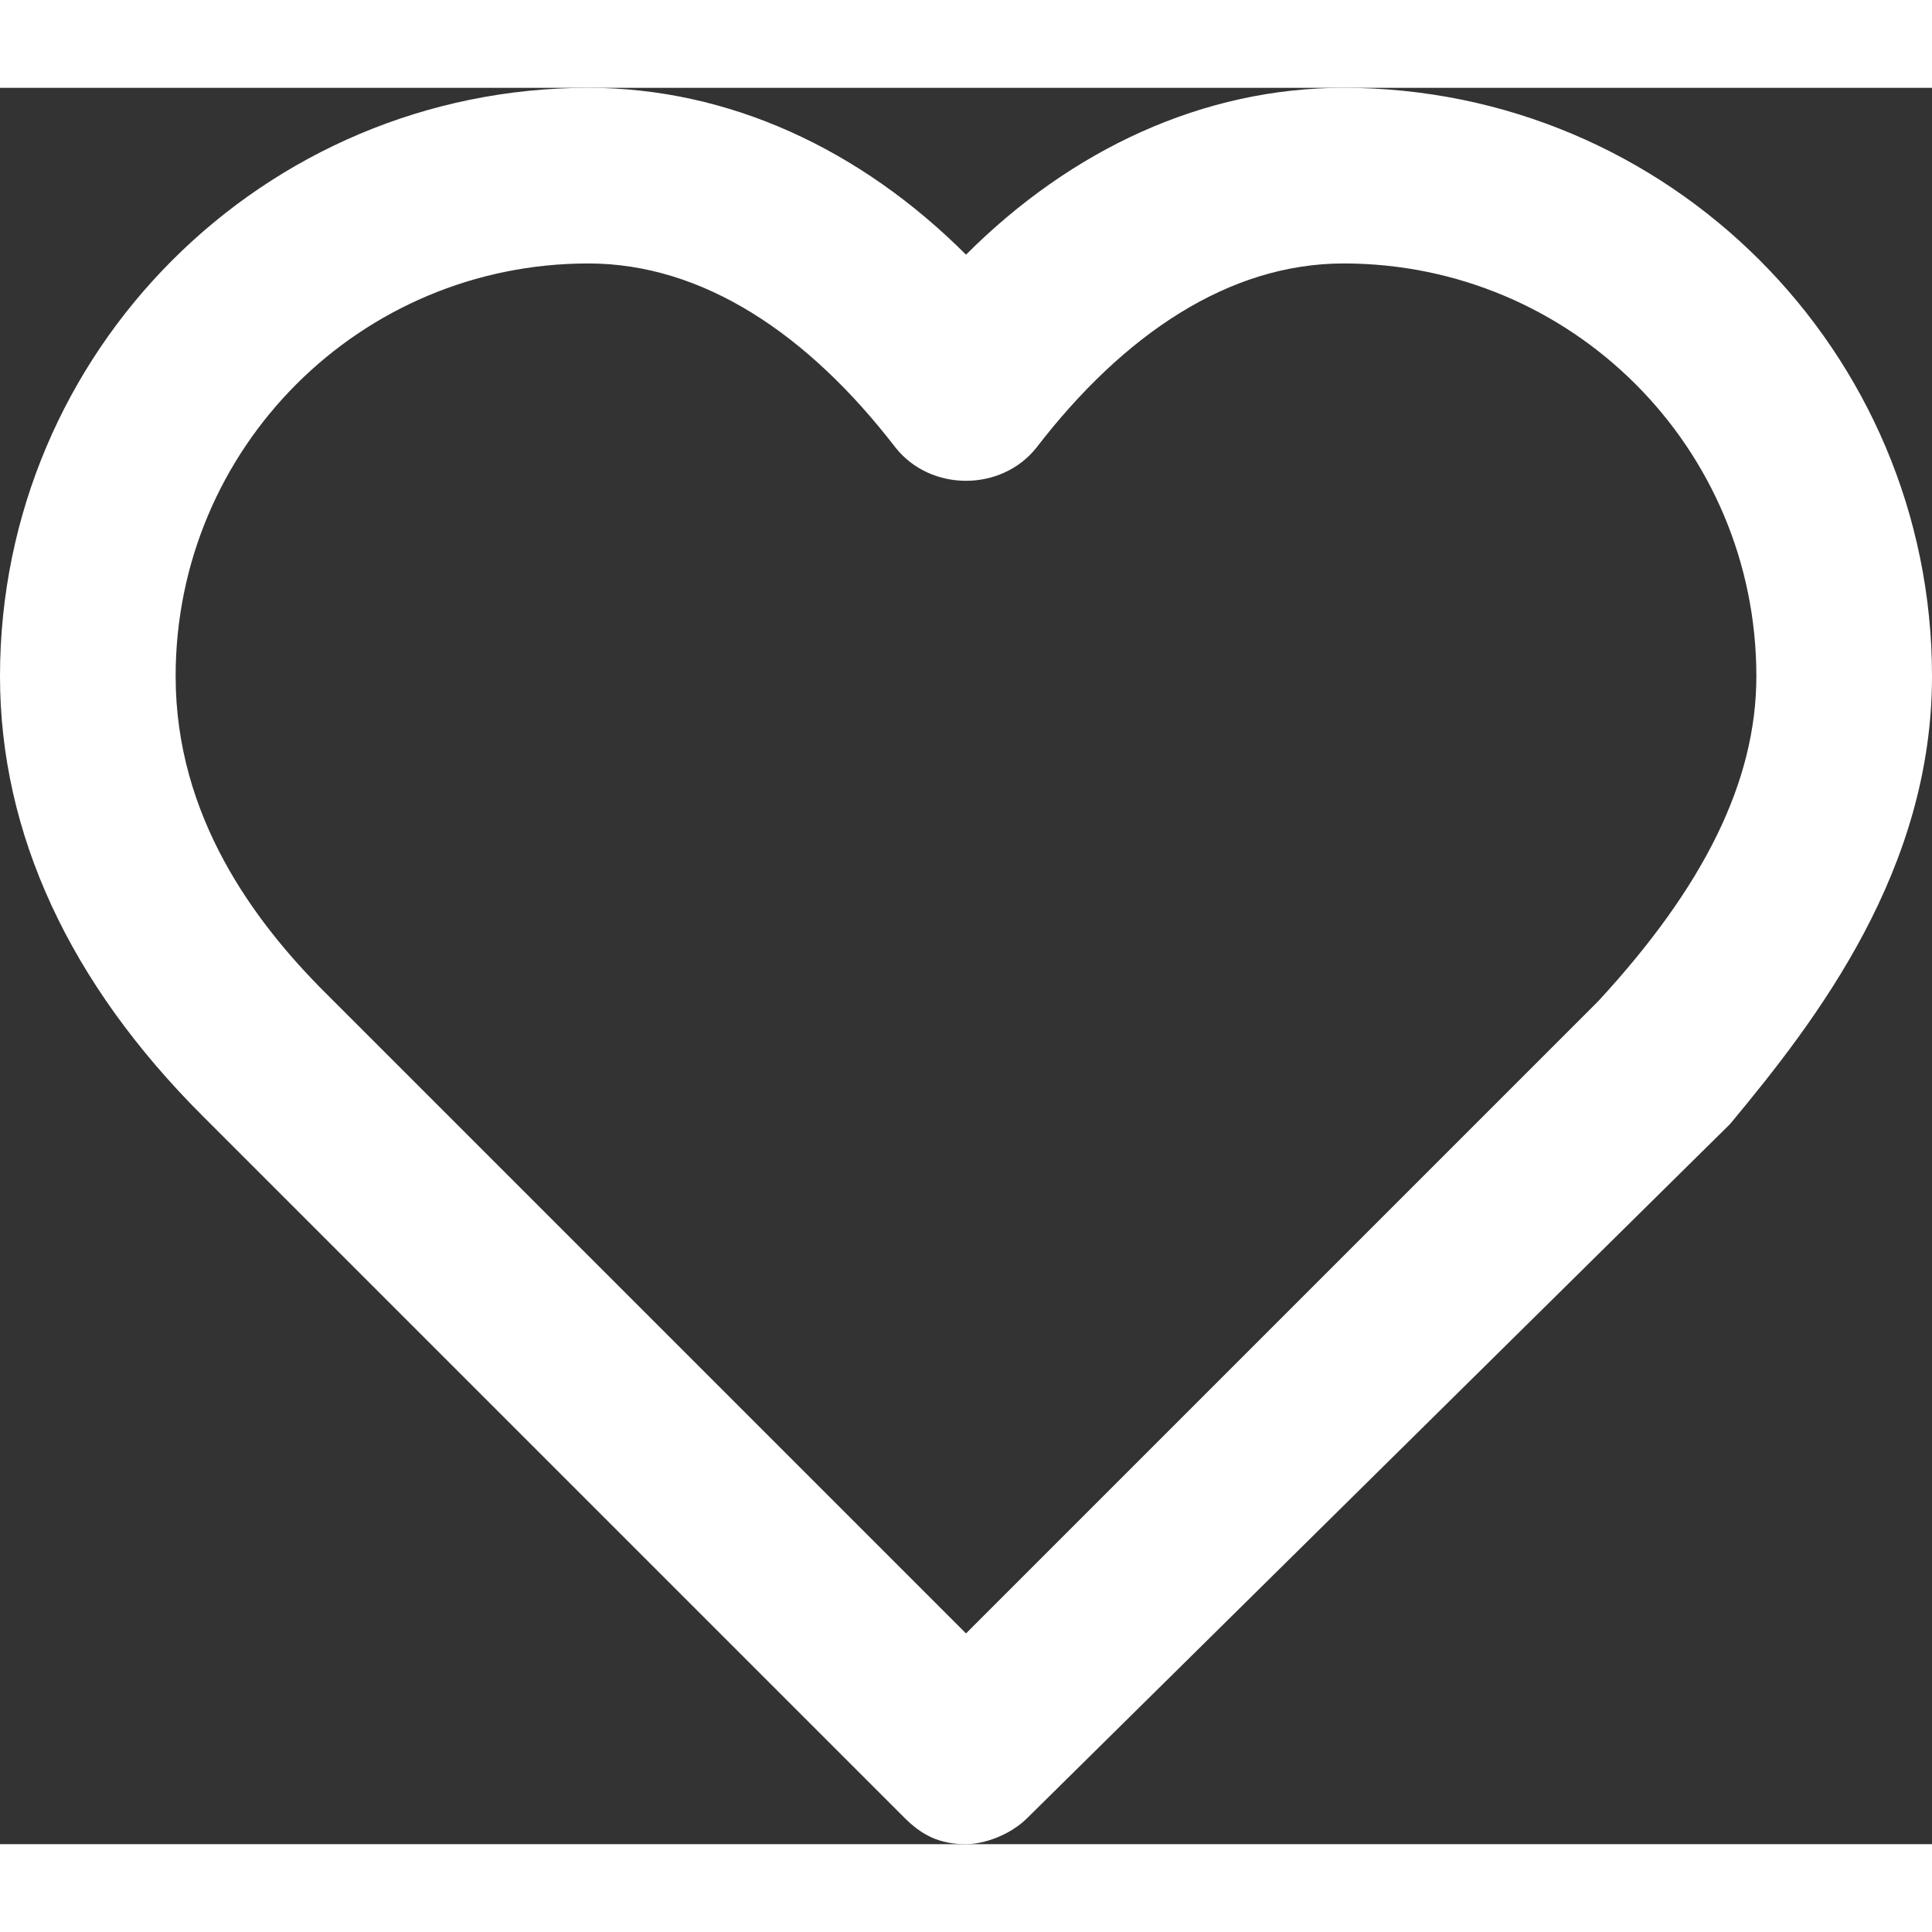 <svg xmlns="http://www.w3.org/2000/svg" height="23" width="23" viewBox="0 0 22 20"><rect x="0" y="0" width="22" height="20" fill="#333333" stroke="none"/> <desc stroke="none" fill="#ffffff" stroke-width="1px">ほしいものリストボタン</desc> <g stroke="none" fill="#ffffff" stroke-width="1px"><path d="M11 20c-.3 0-.5-.1-.7-.3l-8-8C.8 10.2 0 8.5 0 6.7 0 3 3 0 6.7 0 8.3 0 9.8.7 11 1.9 12.2.7 13.7 0 15.3 0 19 0 22 3 22 6.7c0 2.2-1.3 3.9-2.3 5.1l-8 7.9c-.2.2-.5.3-.7.3zM6.7 2C4.1 2 2 4.1 2 6.7c0 1.6.9 2.8 1.7 3.6l7.3 7.3 7.2-7.2C19.4 9.1 20 7.9 20 6.7 20 4.1 17.9 2 15.3 2c-1.3 0-2.5.8-3.5 2.1-.4.5-1.2.5-1.6 0C9.2 2.8 8 2 6.7 2z" stroke="none" fill="#ffffff" stroke-width="1px"></path></g> </svg>
